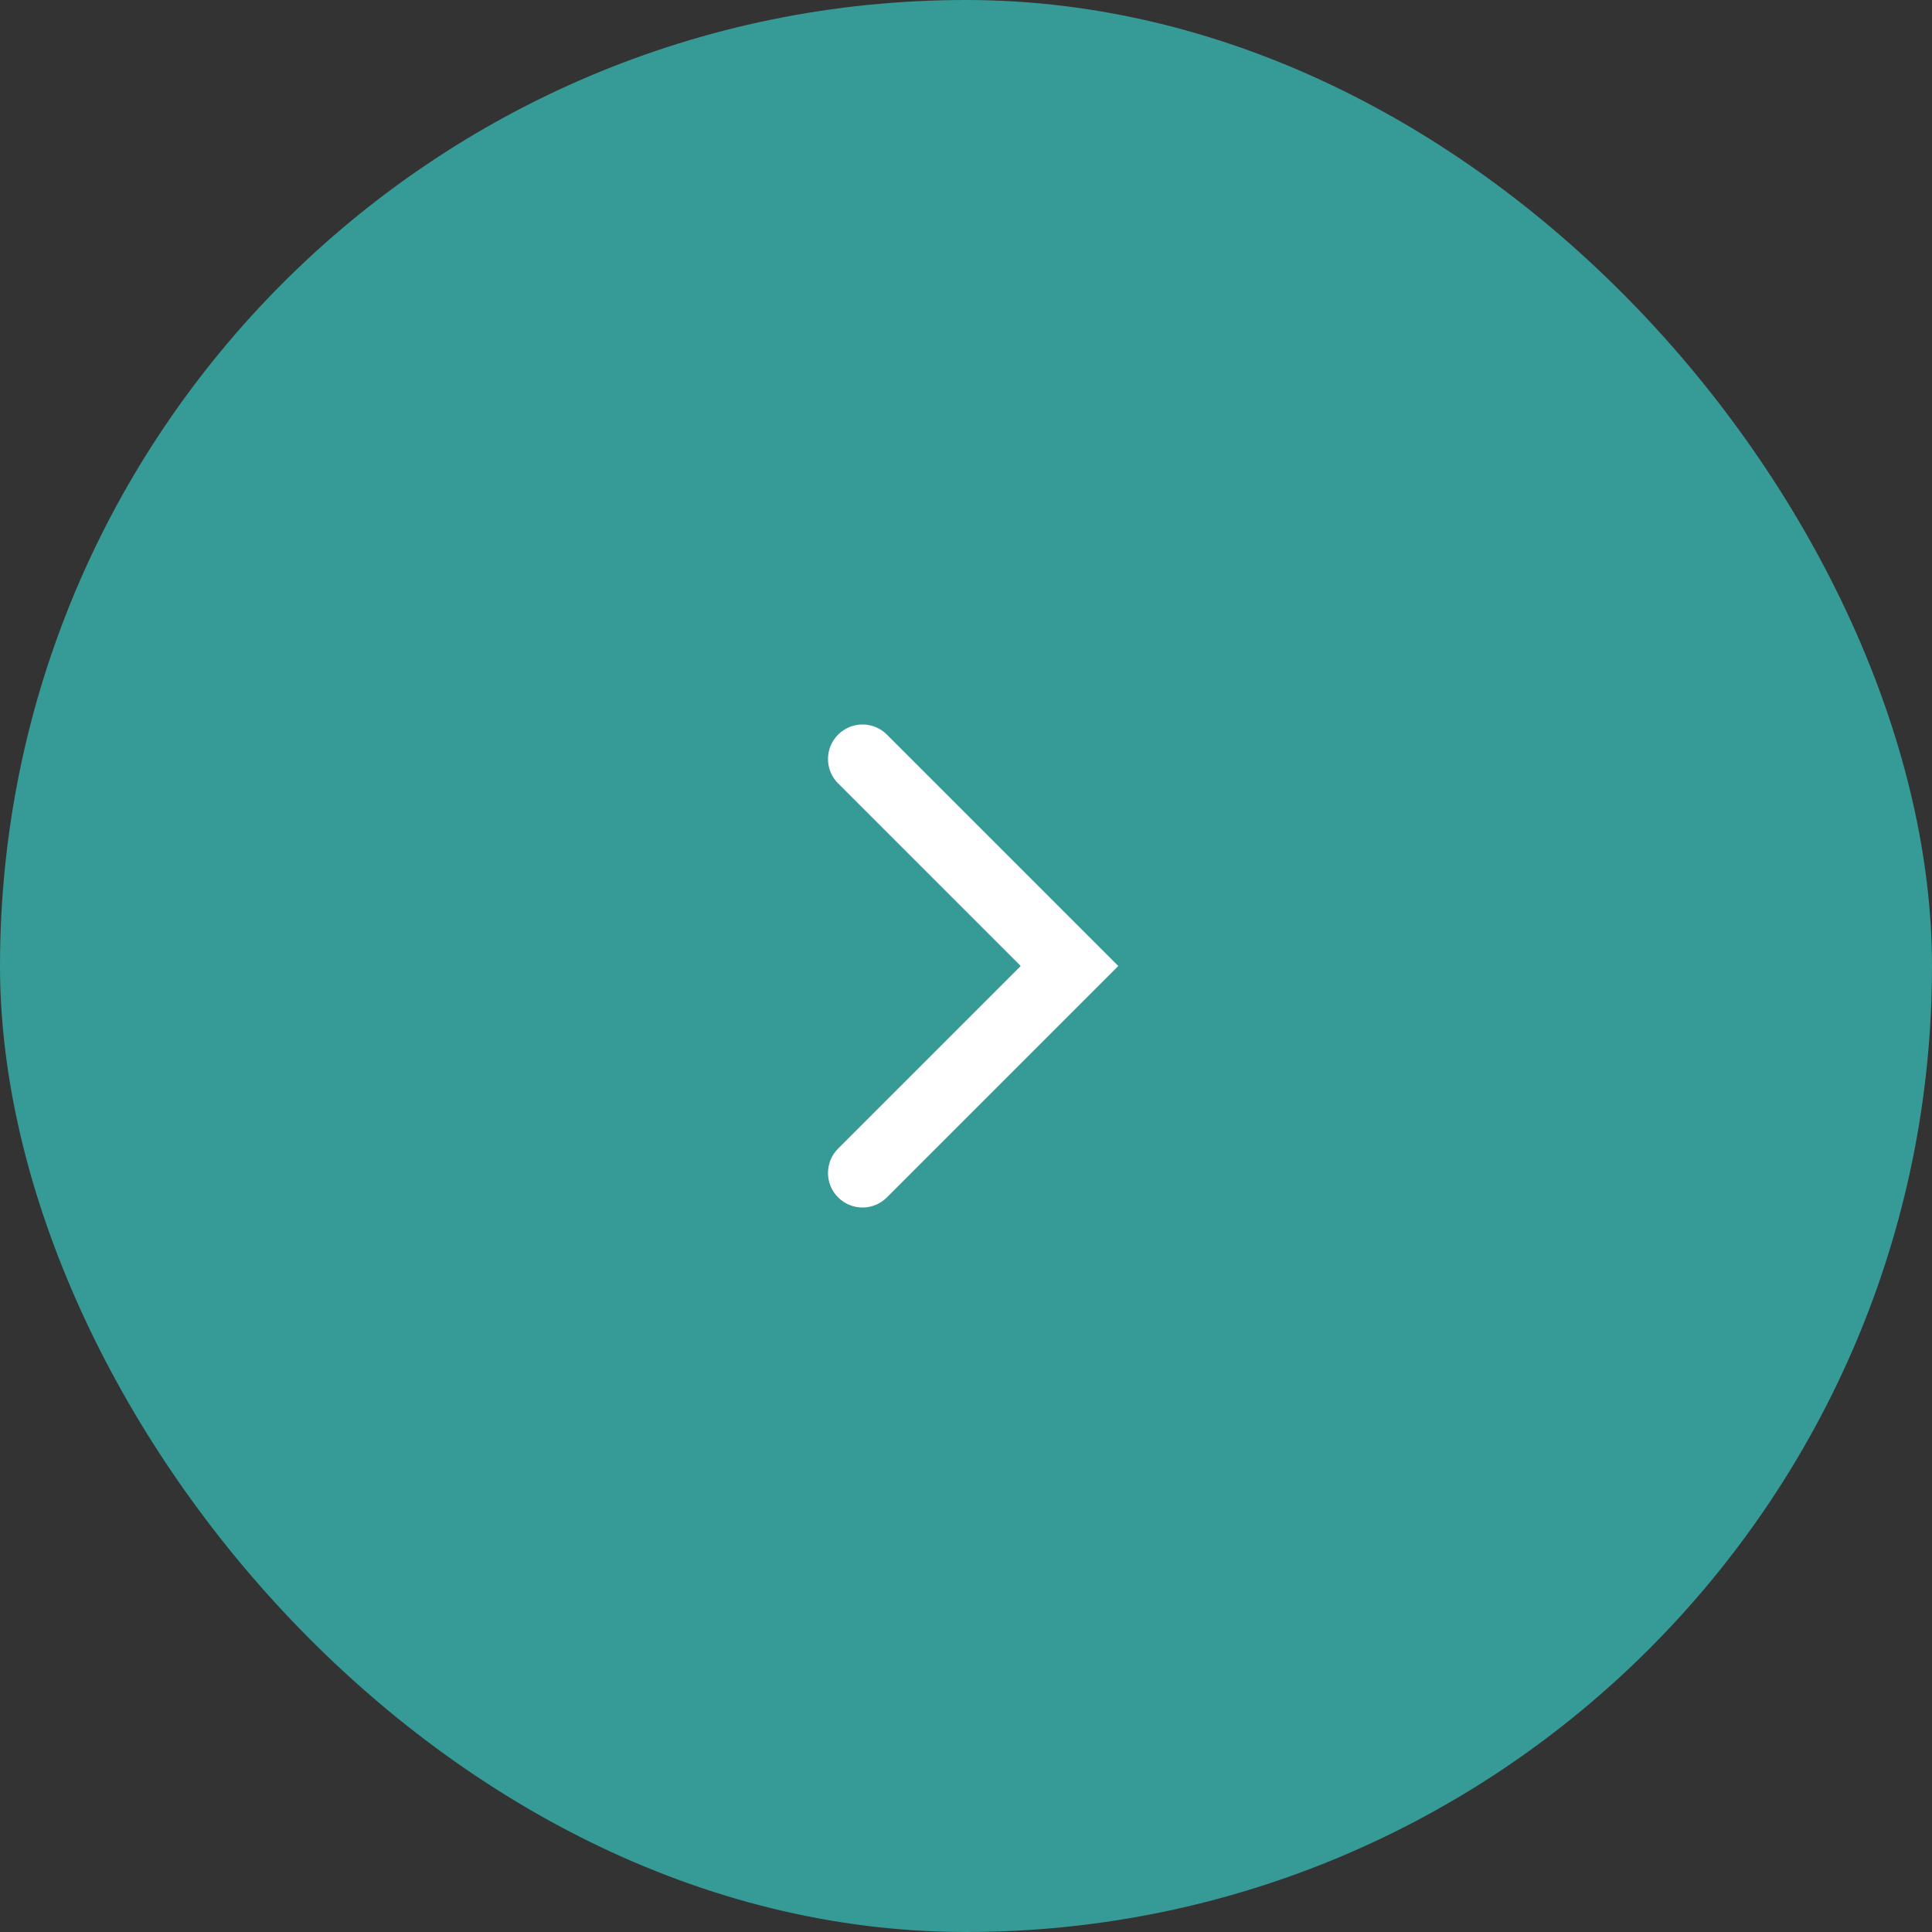 <svg width="56" height="56" viewBox="0 0 56 56" fill="none" xmlns="http://www.w3.org/2000/svg">
<rect x="0" y="0" width="56" height="56" fill="#333333" stroke="none"/>
<rect width="56" height="56" rx="28" fill="#369A96"/>
<path d="M24.293 22.707C23.902 22.317 23.902 21.683 24.293 21.293C24.683 20.902 25.317 20.902 25.707 21.293L24.293 22.707ZM31 28L31.707 27.293L32.414 28L31.707 28.707L31 28ZM25.707 34.707C25.317 35.098 24.683 35.098 24.293 34.707C23.902 34.317 23.902 33.683 24.293 33.293L25.707 34.707ZM25.707 21.293L31.707 27.293L30.293 28.707L24.293 22.707L25.707 21.293ZM31.707 28.707L25.707 34.707L24.293 33.293L30.293 27.293L31.707 28.707Z" fill="white"/>
</svg>
